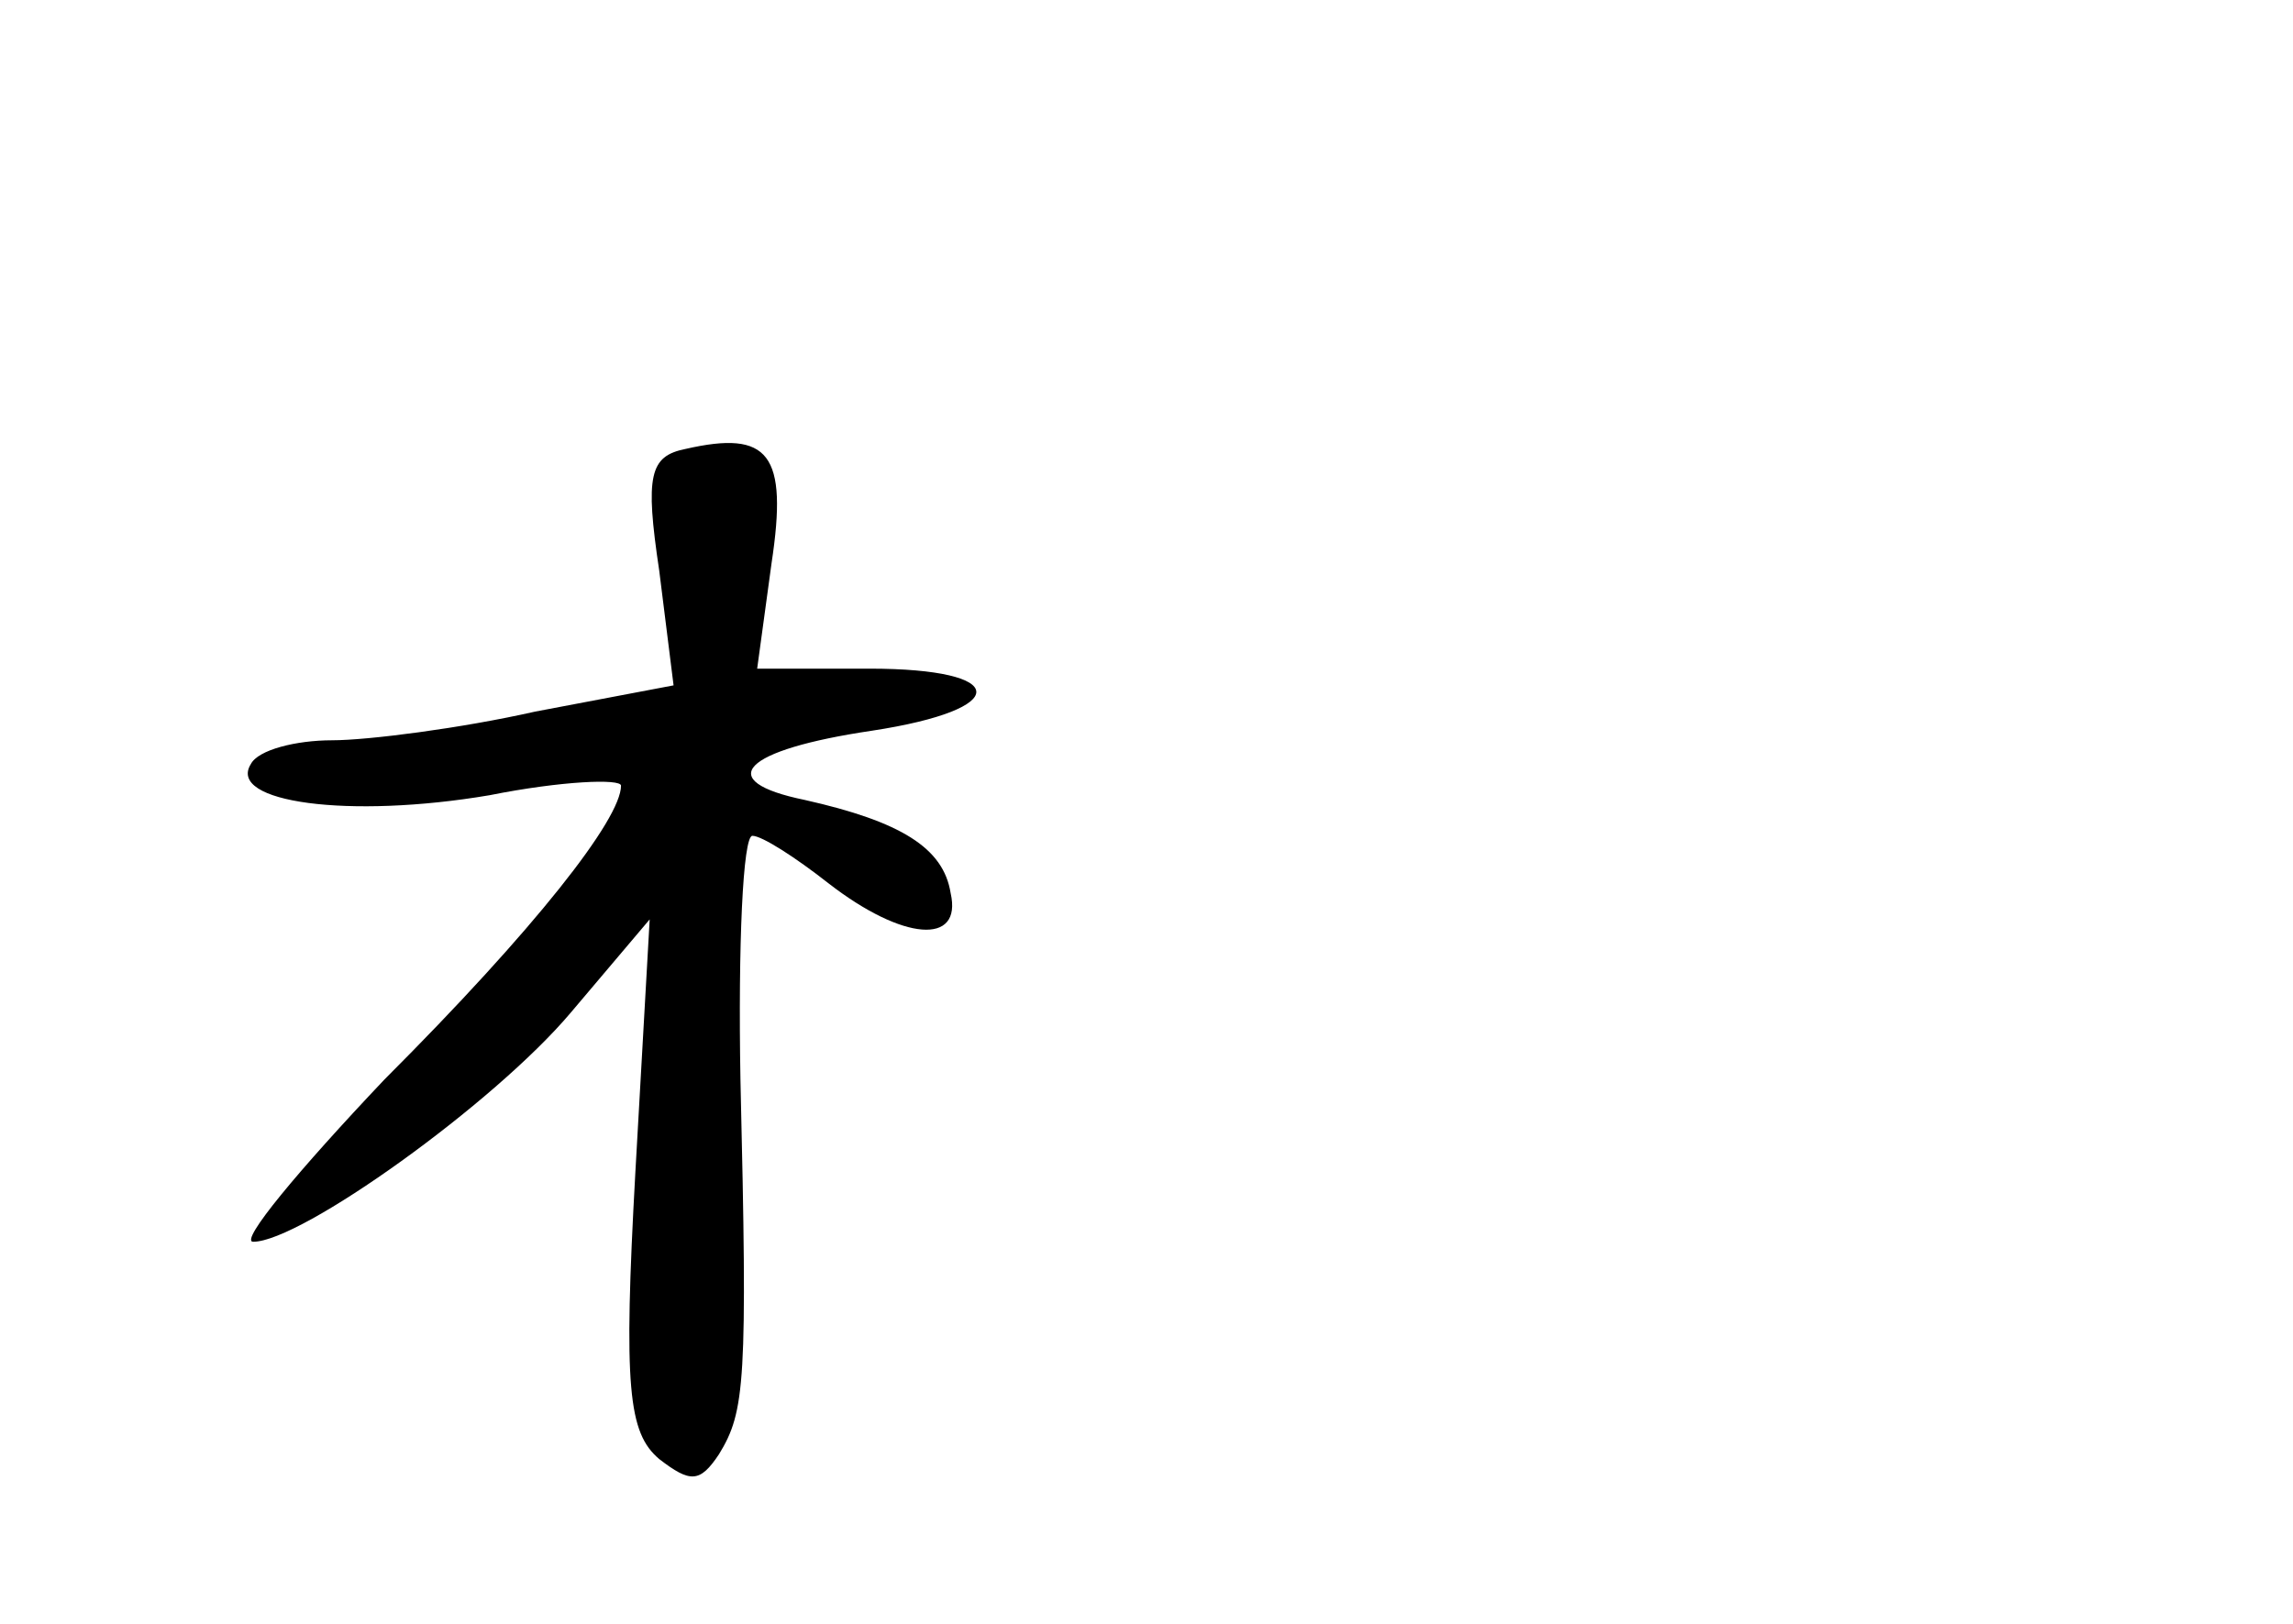 <?xml version="1.0" standalone="no"?>
<!DOCTYPE svg PUBLIC "-//W3C//DTD SVG 20010904//EN"
 "http://www.w3.org/TR/2001/REC-SVG-20010904/DTD/svg10.dtd">
<svg version="1.0" xmlns="http://www.w3.org/2000/svg"
 width="96pt" height="68pt" viewBox="0 0 96 68"
 preserveAspectRatio="xMidYMid meet">
<g transform="translate(0,68) scale(0.1,-0.1)"
fill="#000000" stroke="none">
<path d="M287 492 c-15 -3 -17 -11 -11 -51 l6 -48 -58 -11 c-31 -7 -70 -12
-85 -12 -15 0 -31 -4 -34 -10 -10 -16 41 -23 100 -13 30 6 55 7 55 4 0 -14
-36 -60 -99 -123 -36 -38 -61 -68 -55 -68 20 0 101 58 133 96 l33 39 -6 -106
c-5 -90 -3 -109 10 -120 13 -10 17 -10 25 2 11 18 12 30 9 157 -1 56 1 102 5
102 4 0 18 -9 32 -20 31 -24 56 -26 51 -4 -3 19 -21 30 -61 39 -39 8 -26 21
28 29 59 9 58 26 -1 26 l-47 0 6 44 c7 46 -1 56 -36 48z"/>
</g>
</svg>

